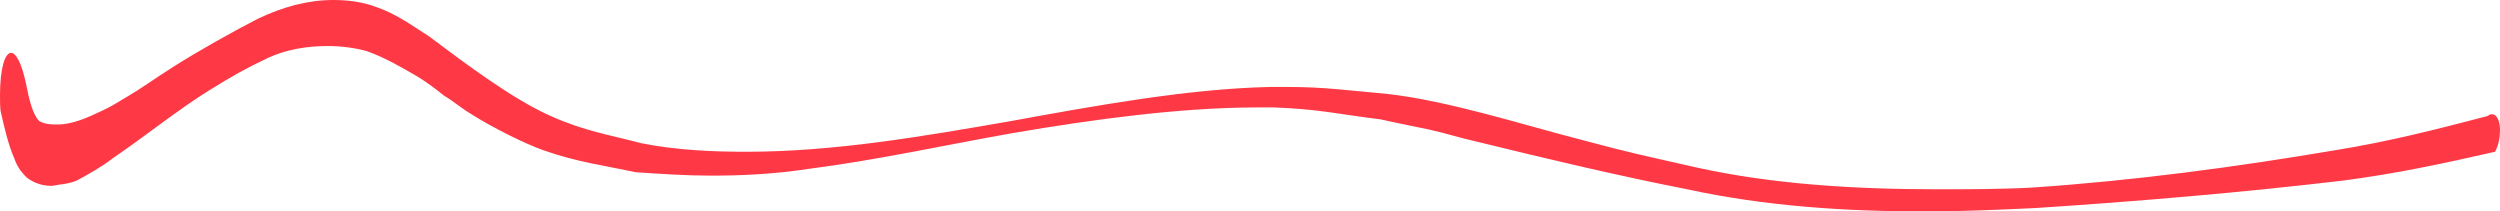 <svg xmlns="http://www.w3.org/2000/svg" width="201" height="17" fill="none" viewBox="0 0 201 17">
    <path fill="#FE3945" d="M200.021 9.323c-4.182 1.096-7.963 2.056-12.19 2.742-8.097 1.37-16.283 2.467-24.468 3.016-2.536.137-5.117.137-7.697.137-6.584 0-13.302-.412-19.397-1.783-4.227-.96-5.027-1.096-9.12-2.193-4.805-1.234-10.722-3.153-15.705-3.702-3.158-.274-4.938-.548-7.874-.548h-1.468c-6.54.137-14.059 1.508-20.821 2.742-7.118 1.234-14.192 2.468-21.31 2.468-2.803 0-5.606-.137-8.409-.686-2.58-.685-4.537-.96-7.296-2.193-3.07-1.371-6.718-4.113-9.832-6.444-1.512-.96-2.625-1.782-4.226-2.33C29.096.136 27.938 0 26.782 0c-2.002 0-4.048.548-6.05 1.508-2.136 1.097-4.805 2.605-6.762 3.839-1.736 1.097-2.403 1.645-4.049 2.605-.445.274-1.112.685-1.735.96-1.157.548-2.358 1.096-3.56 1.096-.489 0-.978 0-1.467-.274-.534-.549-.801-1.645-1.068-3.016C1.735 5.073 1.291 4.25.89 4.25.4 4.25 0 5.484 0 7.677 0 8.09 0 8.5.044 8.911c.312 1.371.623 2.742 1.113 3.839.133.411.311.685.49.96.222.274.444.548.666.685.623.412 1.246.549 1.869.549.667-.138 1.29-.138 1.957-.412.801-.411 2.225-1.234 2.892-1.782 2.625-1.782 5.339-3.976 7.786-5.484 2.002-1.234 2.713-1.645 4.715-2.605 1.469-.685 3.16-.96 4.805-.96 1.068 0 2.18.138 3.159.412 1.513.548 2.67 1.234 4.093 2.056.667.412 1.424.96 2.09 1.508.713.412 1.514 1.097 2.225 1.508 1.735 1.097 4.227 2.331 5.74 2.88 2.713.96 4.893 1.233 7.474 1.782 2.046.137 4.048.274 6.05.274 2.625 0 5.205-.137 7.875-.548 5.383-.686 10.988-1.92 16.416-2.88 6.45-1.096 13.435-2.056 19.664-2.056h1.29c3.693.137 5.205.548 8.586.96 1.202.274 2.625.548 3.915.822 1.246.274 2.536.686 3.782.96 5.605 1.371 11.344 2.742 16.95 3.839 6.317 1.37 12.768 1.782 19.13 1.782 2.981 0 5.962-.137 8.898-.274 8.319-.549 16.416-1.234 24.602-2.194 4.271-.548 8.097-1.37 12.324-2.33.311-.549.4-1.234.4-1.783 0-.685-.267-1.234-.623-1.234-.089 0-.222 0-.356.138z"/>
</svg>
